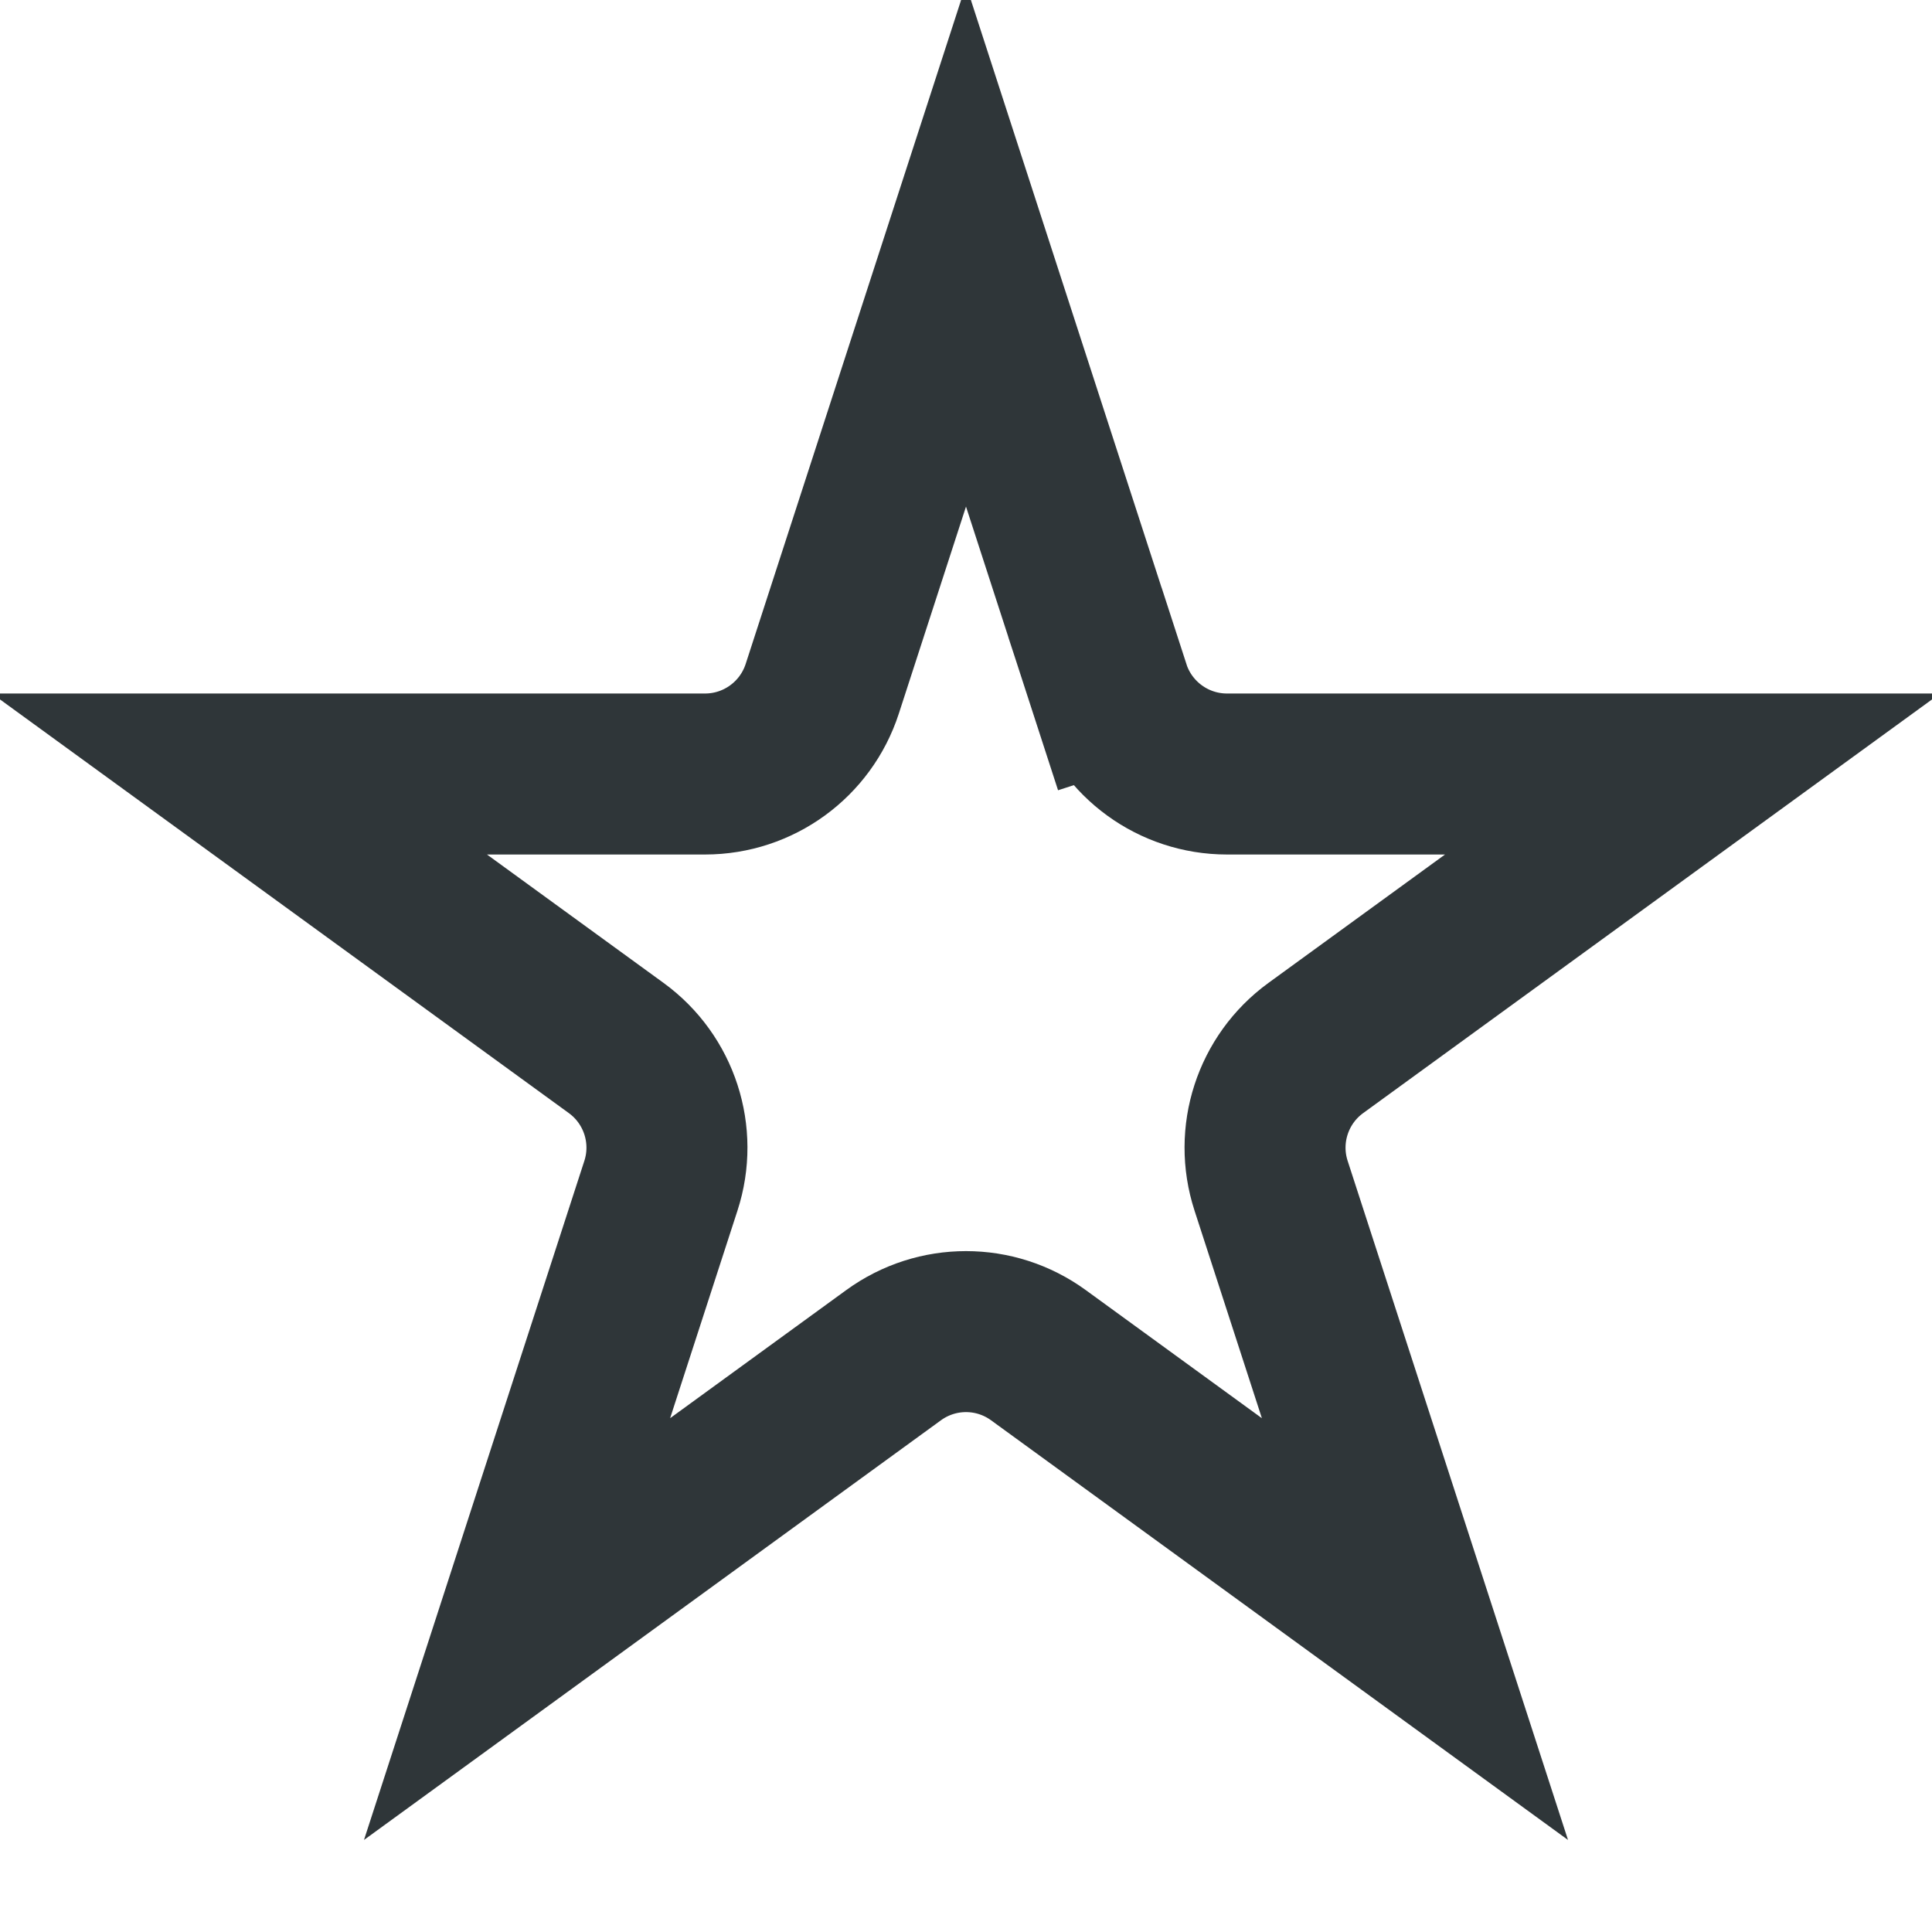 <svg width="24" height="24" viewBox="0 0 24 24" fill="none" xmlns="http://www.w3.org/2000/svg">
<path d="M10.214 8.557L12 3.053L13.786 8.557L14.738 8.248L13.786 8.557C13.991 9.187 14.578 9.615 15.242 9.615H21.026L16.345 13.019C15.809 13.409 15.585 14.1 15.79 14.73L17.577 20.237L12.9 16.835C12.363 16.444 11.637 16.444 11.1 16.835L6.423 20.237L8.21 14.73C8.415 14.1 8.191 13.409 7.655 13.019L2.974 9.615H8.758C9.422 9.615 10.009 9.187 10.214 8.557Z" stroke="#2F3639" stroke-width="2"/>
</svg>
